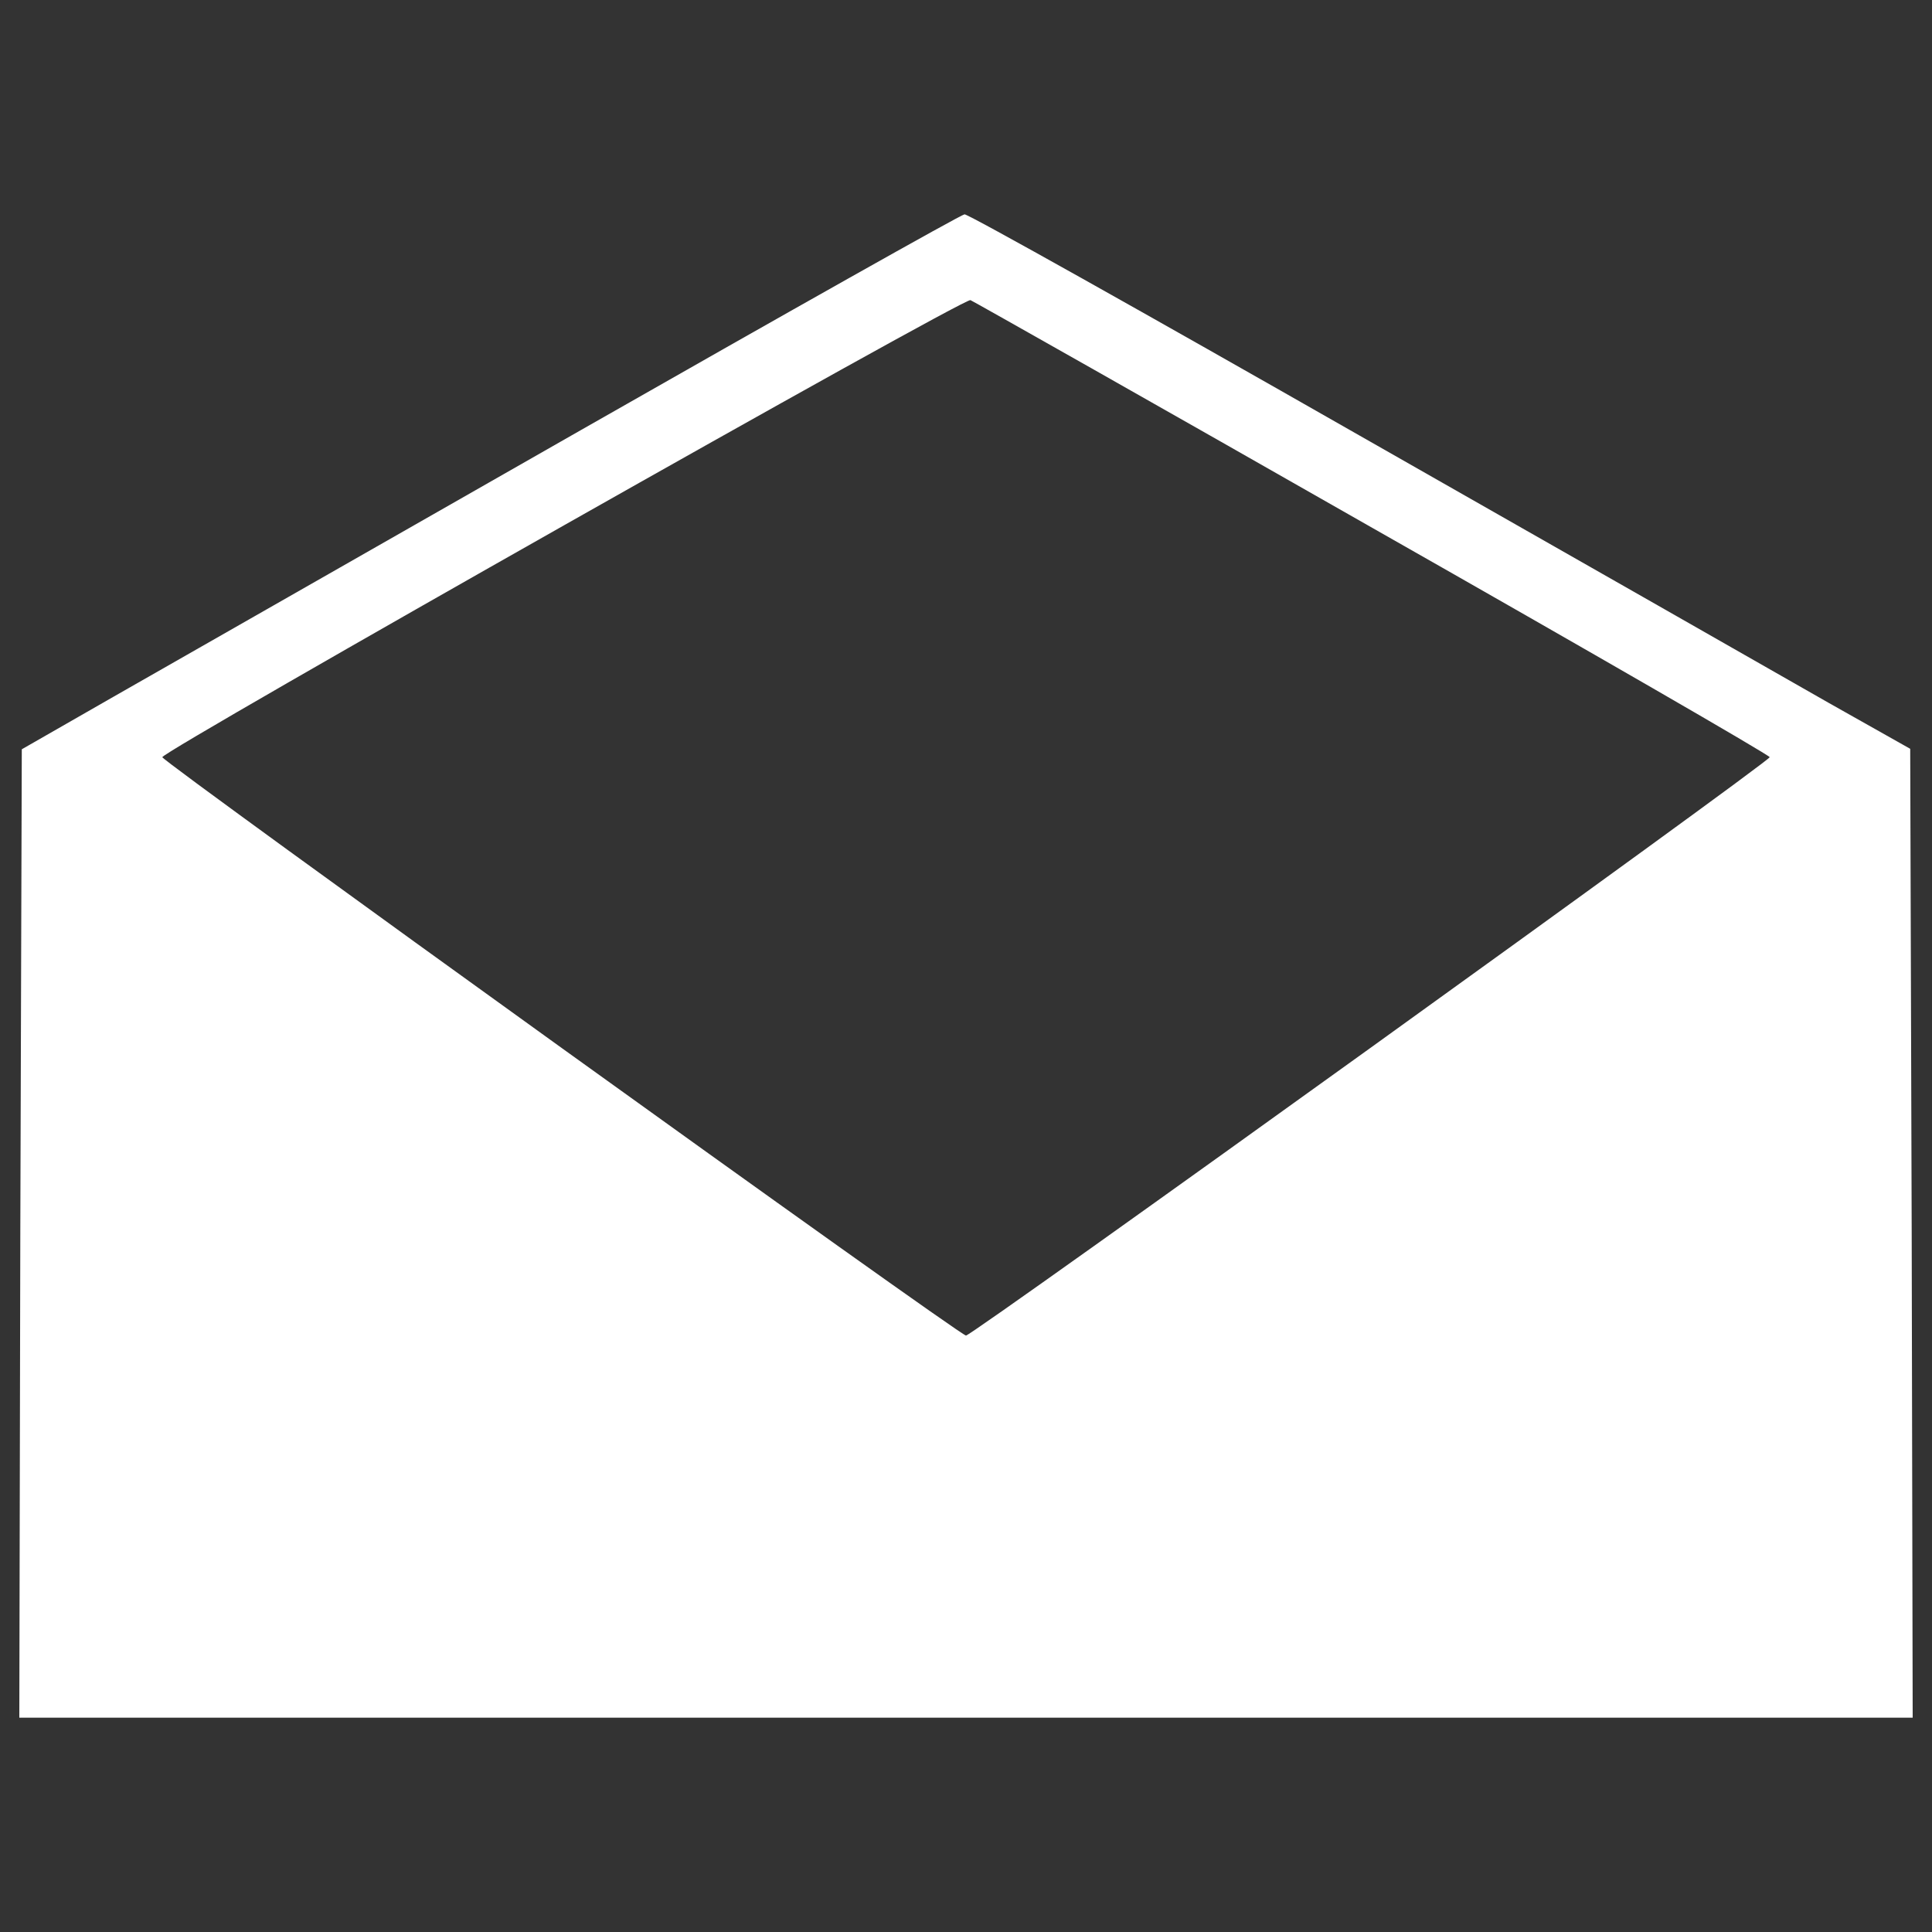 <?xml version="1.0" encoding="utf-8"?>
<svg fill="#ffffff" width="800px" height="800px" viewBox="0 0 1000 1000" version="1.1" xmlns="http://www.w3.org/2000/svg" xmlns:xlink="http://www.w3.org/1999/xlink"  enable-background="new 0 0 1000 1000" xml:space="preserve"><rect x="0" y="0" width="1000" height="1000" fill="#333333" stroke="none"/><g><g transform="translate(0,511) scale(0.1,-0.1)"><path d="M3009.4,2885.4C1934.9,2272.9,845.2,1650.2,584.9,1502.2l-472.1-270.5l-7.7-2506.1L100-3780.7h4900h4900l-5.1,2506.2l-7.7,2508.7l-421.1,237.3c-232.2,132.7-1324.5,755.4-2432.1,1385.8c-1105,630.4-2023.8,1145.9-2041.7,1143.3C4977,4000.6,4083.8,3497.9,3009.4,2885.4z M7108,2375c1128-640.6,2051.9-1174,2051.9-1184.2c0-23-4126.7-2993.6-4159.9-2993.6S840.1,1167.8,840.1,1190.8c2.6,33.2,4147.1,2378.5,4182.9,2365.8C5040.8,3548.9,5980,3018.1,7108,2375z"/></g></g></svg>